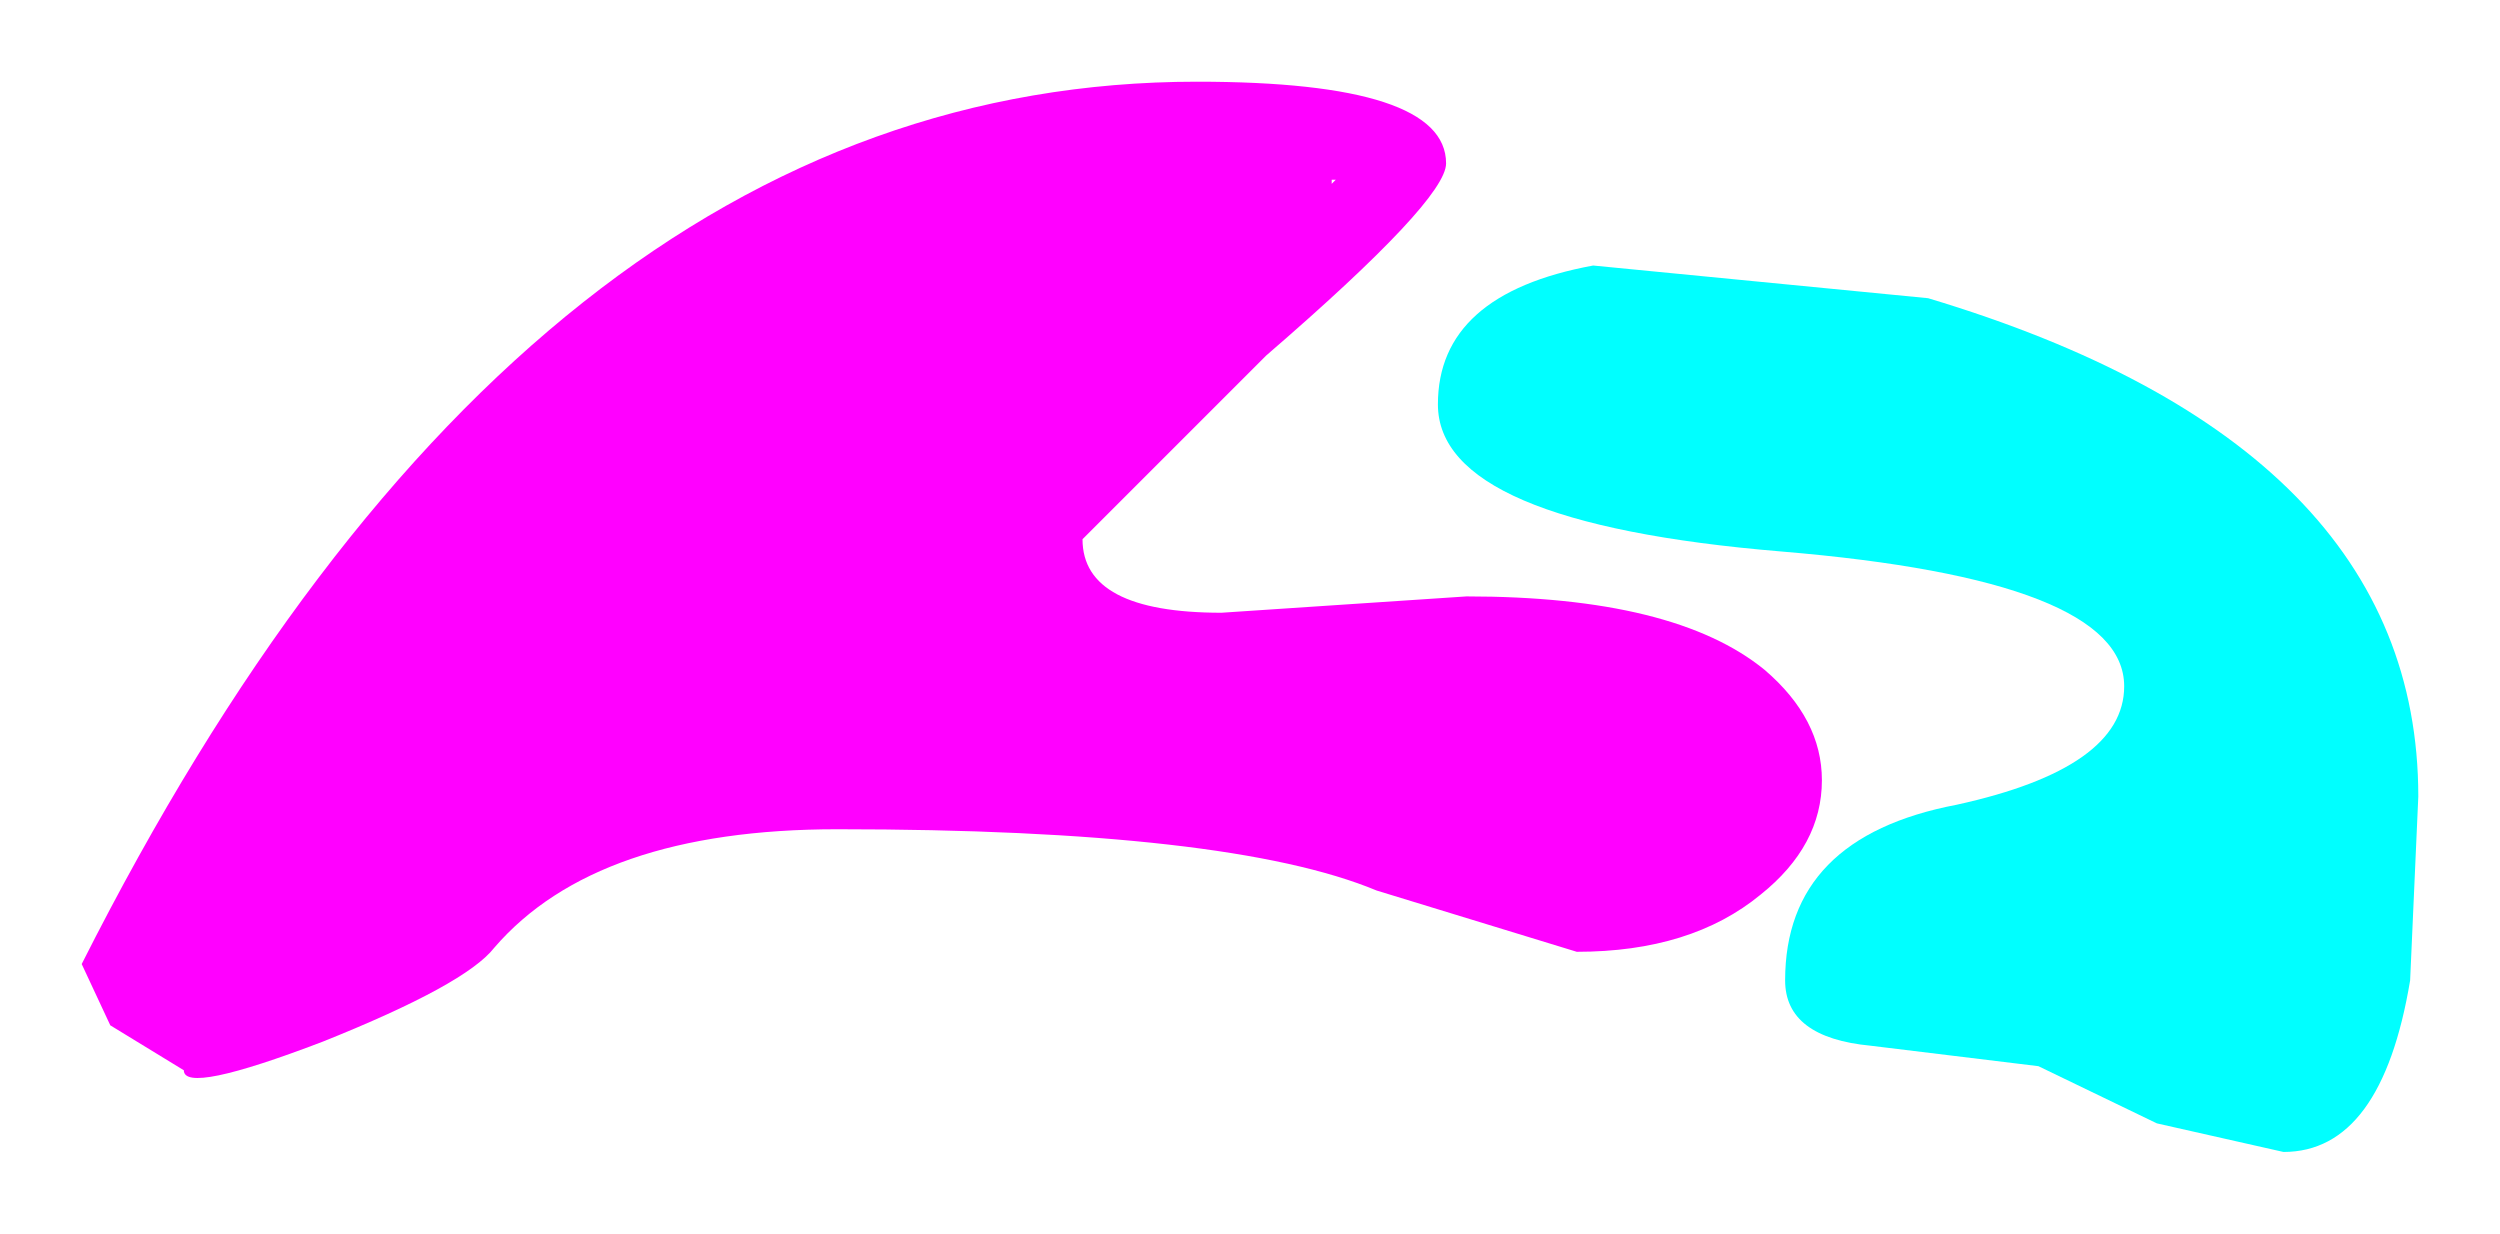 <?xml version="1.0" encoding="UTF-8" standalone="no"?>
<svg xmlns:xlink="http://www.w3.org/1999/xlink" height="15.1px" width="30.6px" xmlns="http://www.w3.org/2000/svg">
  <g id="shape0" transform="matrix(1.0, 0.0, 0.0, 1.0, 15.3, 7.55)">
    <path d="M2.4 -5.55 Q2.4 -5.1 0.2 -3.2 L-2.05 -0.95 Q-2.05 -0.05 -0.35 -0.05 L2.65 -0.25 Q5.2 -0.25 6.3 0.65 7.0 1.25 7.0 2.0 7.0 2.8 6.25 3.4 5.4 4.1 4.0 4.1 L1.55 3.35 Q-0.25 2.6 -5.05 2.6 -8.0 2.6 -9.25 4.05 -9.6 4.5 -11.35 5.2 -13.05 5.85 -13.05 5.55 L-13.95 5.0 -14.3 4.25 Q-8.85 -6.55 -0.65 -6.55 2.4 -6.55 2.4 -5.55 M1.0 -5.35 L1.0 -5.3 1.05 -5.35 1.0 -5.35" fill="#ff00ff" fill-rule="evenodd" stroke="none"/>
    <path d="M6.5 -0.8 Q2.3 -1.15 2.3 -2.6 2.3 -3.95 4.2 -4.3 L8.3 -3.9 Q14.3 -2.1 14.3 2.2 L14.2 4.45 Q13.85 6.55 12.65 6.55 L11.1 6.2 9.65 5.5 7.6 5.25 Q6.55 5.15 6.55 4.45 6.55 2.7 8.65 2.3 10.7 1.85 10.7 0.85 10.7 -0.45 6.5 -0.8" fill="#00ffff" fill-rule="evenodd" stroke="none"/>
  </g>
</svg>
